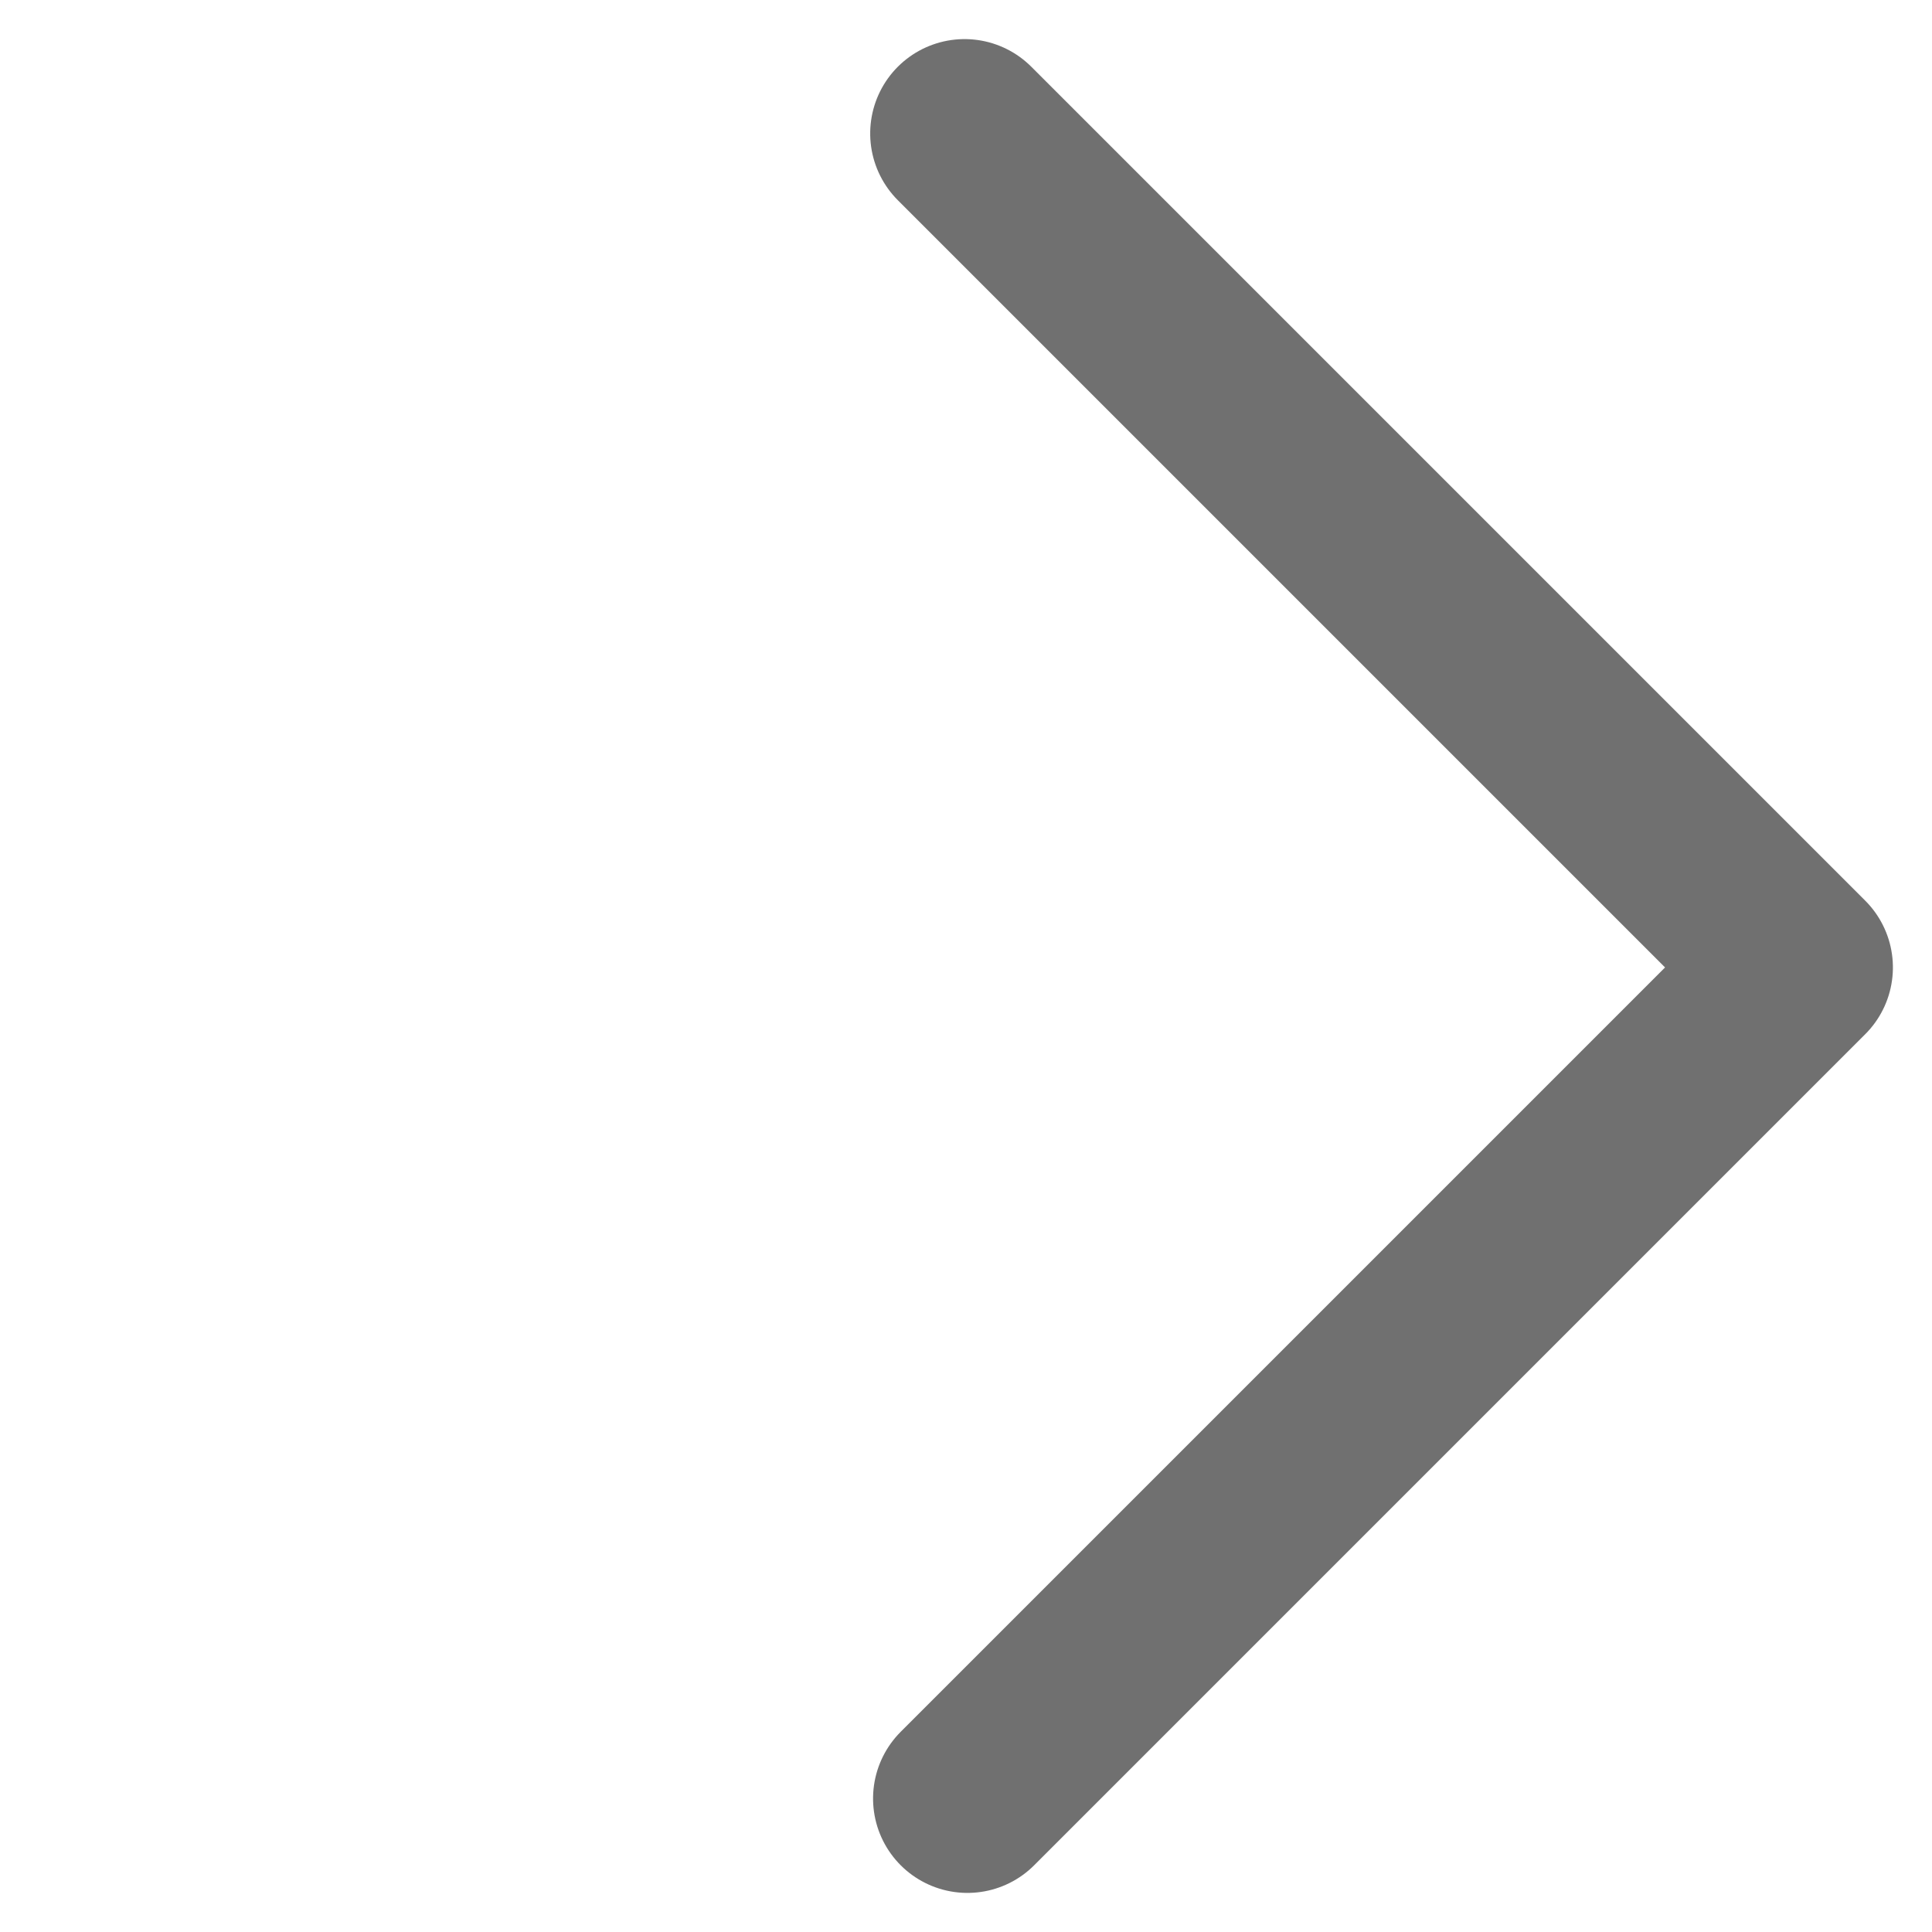 <svg xmlns="http://www.w3.org/2000/svg" width="163.769" height="163.769" viewBox="0 0 163.769 163.769">
  <path id="Path_4" data-name="Path 4" d="M4569,244v99.974h-99.63" transform="translate(-3321.542 3069.551) rotate(-45)" fill="none" stroke="#707070" stroke-linecap="round" stroke-linejoin="round" stroke-width="16"/>
</svg>
